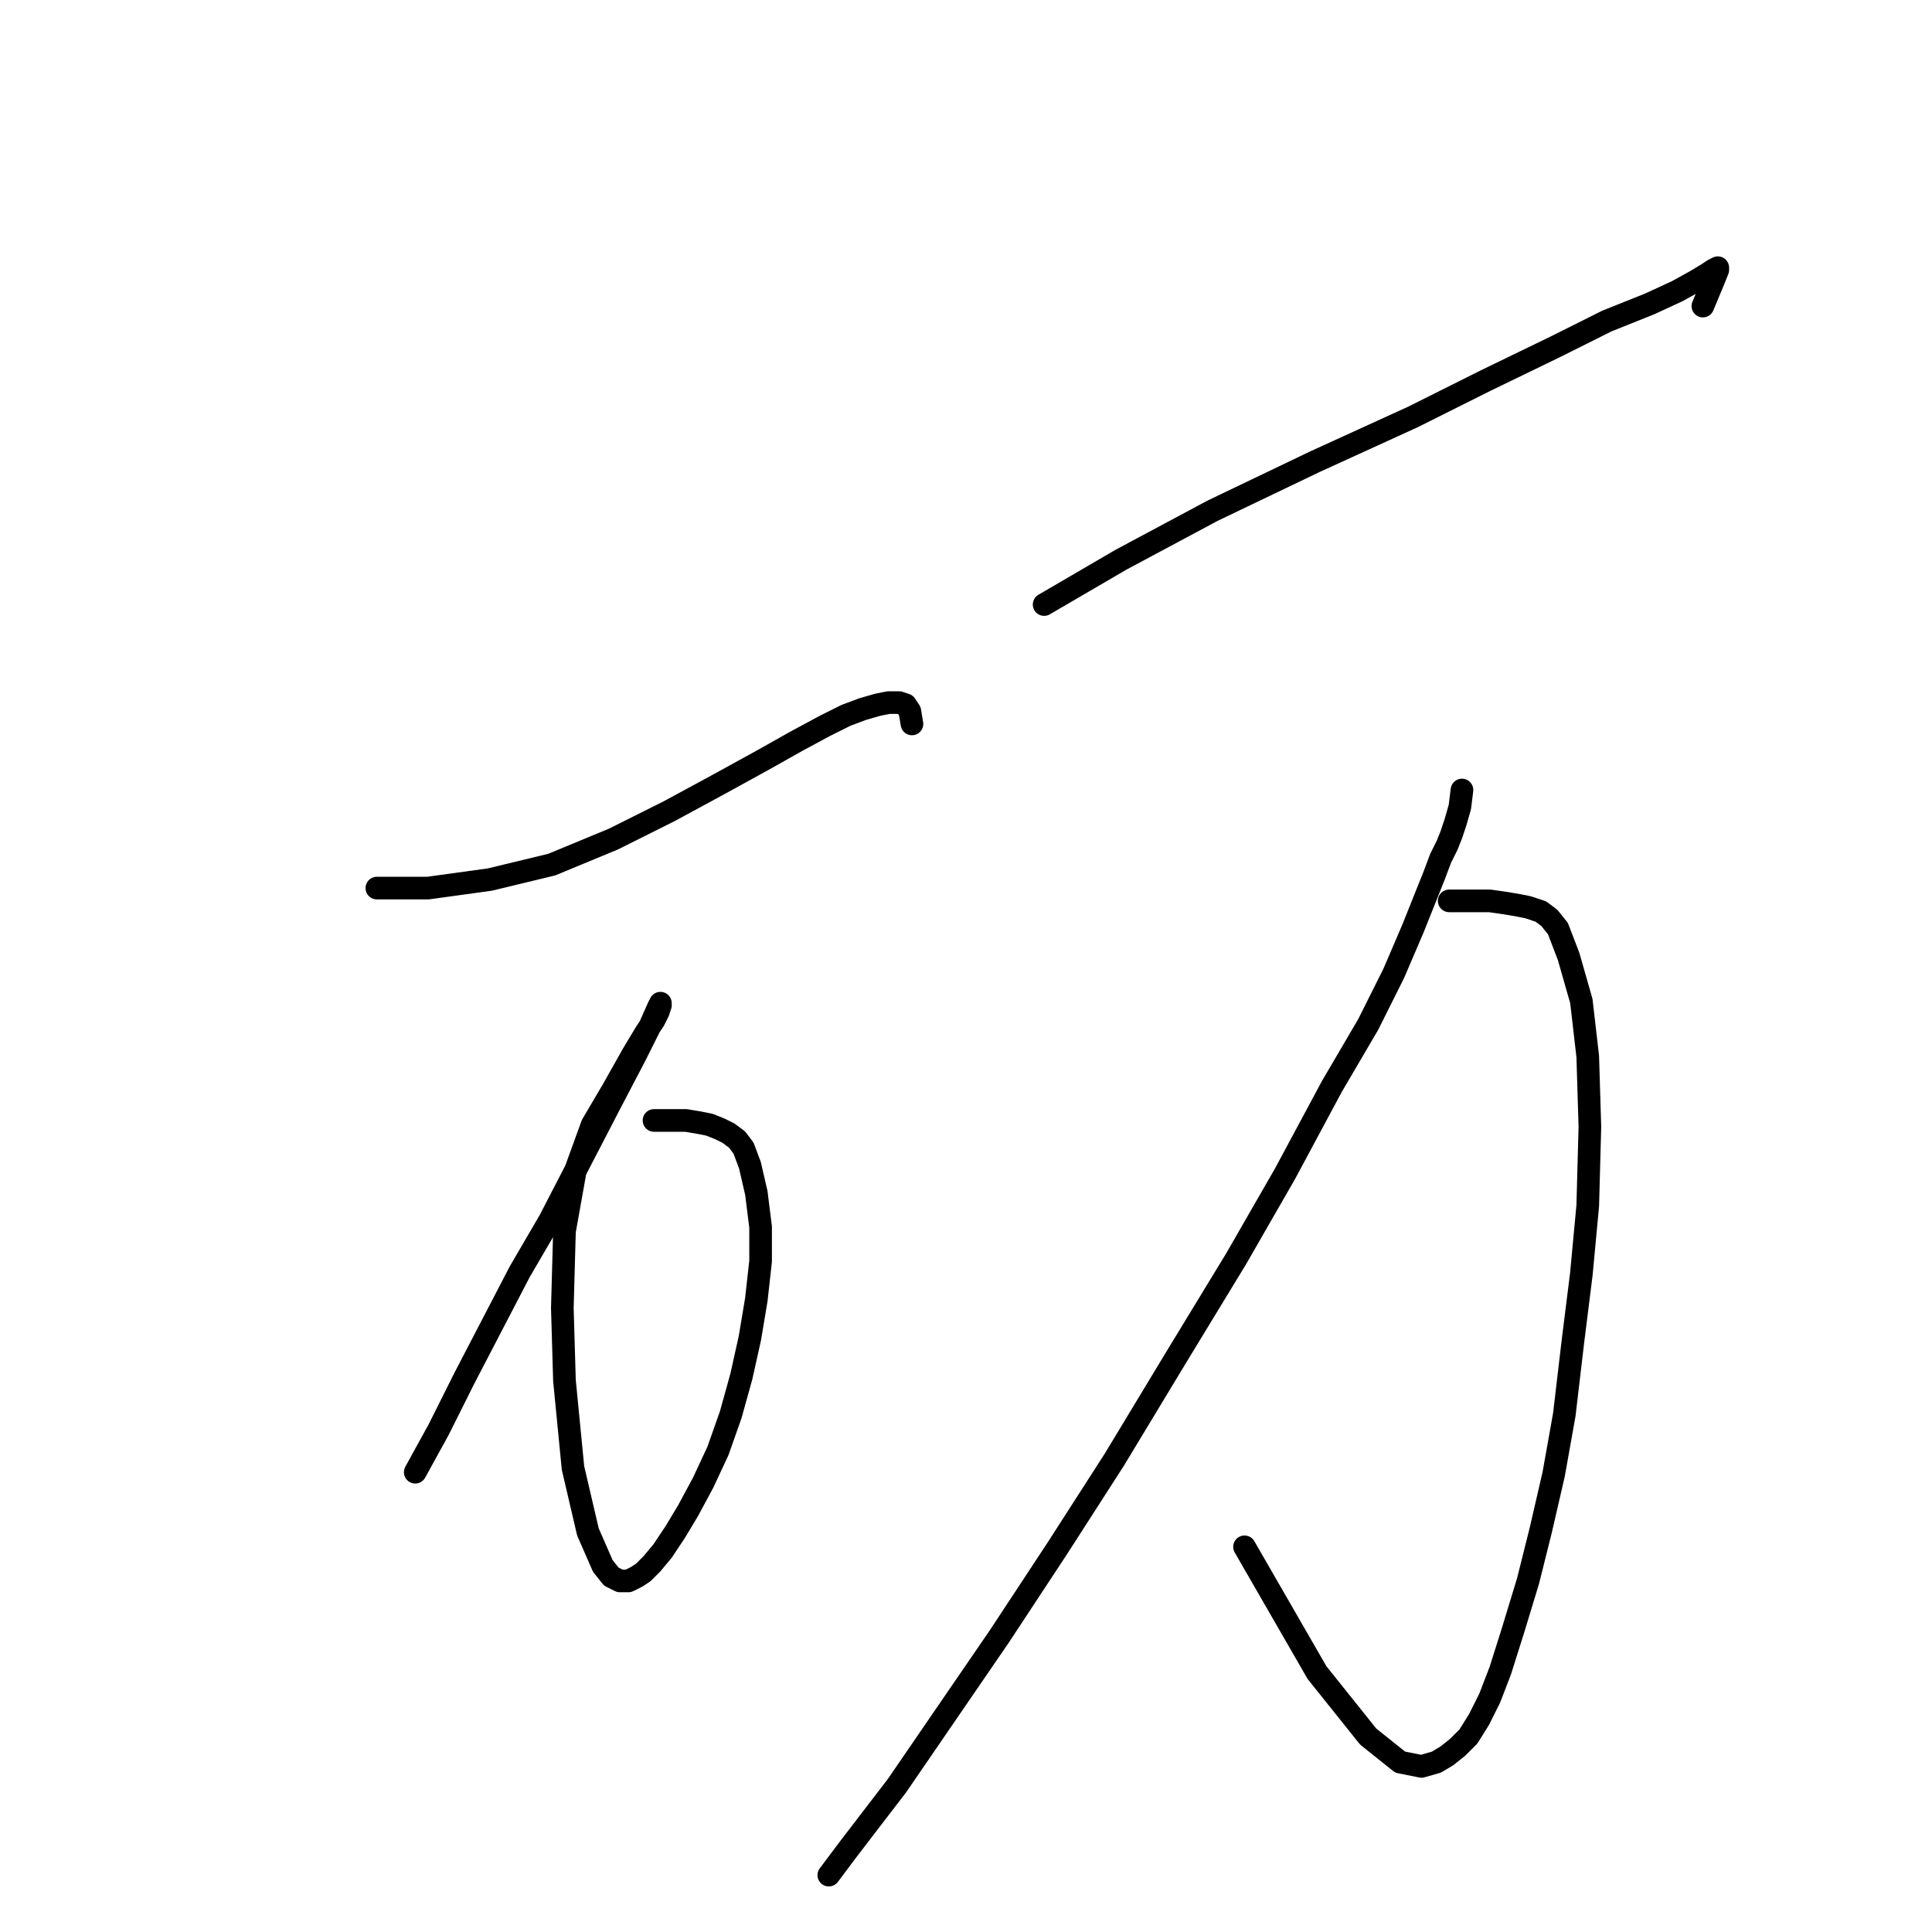 <?xml version="1.0" standalone="no"?>
    <svg width="256" height="256" xmlns="http://www.w3.org/2000/svg" version="1.1">
    <polyline stroke="black" stroke-width="3" stroke-linecap="round" fill="transparent" stroke-linejoin="round" points="49.936 117.675 56.716 117.675 64.908 116.545 73.1 114.568 81.292 111.178 88.636 107.506 95.416 103.833 101.065 100.726 105.585 98.184 109.257 96.206 112.082 94.794 114.342 93.946 116.319 93.382 117.732 93.099 119.144 93.099 119.992 93.382 120.556 94.229 120.839 95.924 120.839 95.924 " />
        <polyline stroke="black" stroke-width="3" stroke-linecap="round" fill="transparent" stroke-linejoin="round" points="86.659 148.465 90.896 148.465 92.591 148.748 94.003 149.03 95.416 149.595 96.546 150.16 97.675 151.008 98.523 152.138 99.37 154.398 100.218 158.07 100.783 162.589 100.783 167.109 100.218 172.194 99.37 177.278 98.24 182.363 96.828 187.448 95.133 192.25 93.156 196.487 91.178 200.159 89.484 202.984 87.789 205.527 86.376 207.221 85.246 208.351 84.399 208.916 83.269 209.481 82.139 209.481 81.009 208.916 79.879 207.504 77.902 202.984 75.924 194.51 74.794 182.928 74.512 173.324 74.794 163.154 76.207 155.245 78.467 149.03 81.292 144.228 83.834 139.708 85.529 136.884 86.659 135.189 87.224 134.059 87.506 133.211 87.506 132.929 87.224 133.494 86.094 136.036 84.116 139.991 81.009 145.923 77.054 153.55 72.817 161.742 68.862 168.522 65.19 175.584 61.518 182.646 58.128 189.425 55.021 195.075 55.021 195.075 " />
        <polyline stroke="black" stroke-width="3" stroke-linecap="round" fill="transparent" stroke-linejoin="round" points="138.353 80.105 148.522 74.173 160.669 67.676 174.228 61.179 187.222 55.247 196.826 50.444 206.148 45.925 212.928 42.535 218.578 40.275 222.25 38.58 224.792 37.168 226.204 36.32 227.052 35.755 227.617 35.473 227.617 35.755 227.052 37.168 225.64 40.558 225.64 40.558 " />
        <polyline stroke="black" stroke-width="3" stroke-linecap="round" fill="transparent" stroke-linejoin="round" points="192.024 119.37 194.849 119.37 197.391 119.37 199.369 119.652 201.064 119.935 202.476 120.217 204.171 120.782 205.301 121.63 206.431 123.042 207.843 126.714 209.538 132.646 210.385 139.991 210.668 149.313 210.385 159.765 209.538 168.804 208.408 177.843 207.278 187.448 205.866 195.357 204.171 202.702 202.476 209.481 200.499 215.978 198.804 221.346 197.391 225.018 195.979 227.843 194.567 230.103 193.154 231.515 191.742 232.645 190.329 233.492 188.352 234.057 185.527 233.492 181.29 230.103 174.51 221.628 164.906 204.962 164.906 204.962 " />
        <polyline stroke="black" stroke-width="3" stroke-linecap="round" fill="transparent" stroke-linejoin="round" points="193.719 104.681 193.437 106.941 192.872 108.918 192.307 110.613 191.742 112.025 190.894 113.72 190.047 115.98 188.917 118.805 187.222 123.042 184.68 128.974 181.29 135.754 176.488 143.946 170.273 155.527 163.776 166.827 155.867 179.821 147.675 193.38 140.048 205.244 132.421 216.826 125.641 226.713 118.862 236.6 112.364 245.074 109.822 248.464 109.822 248.464 " />
        </svg>